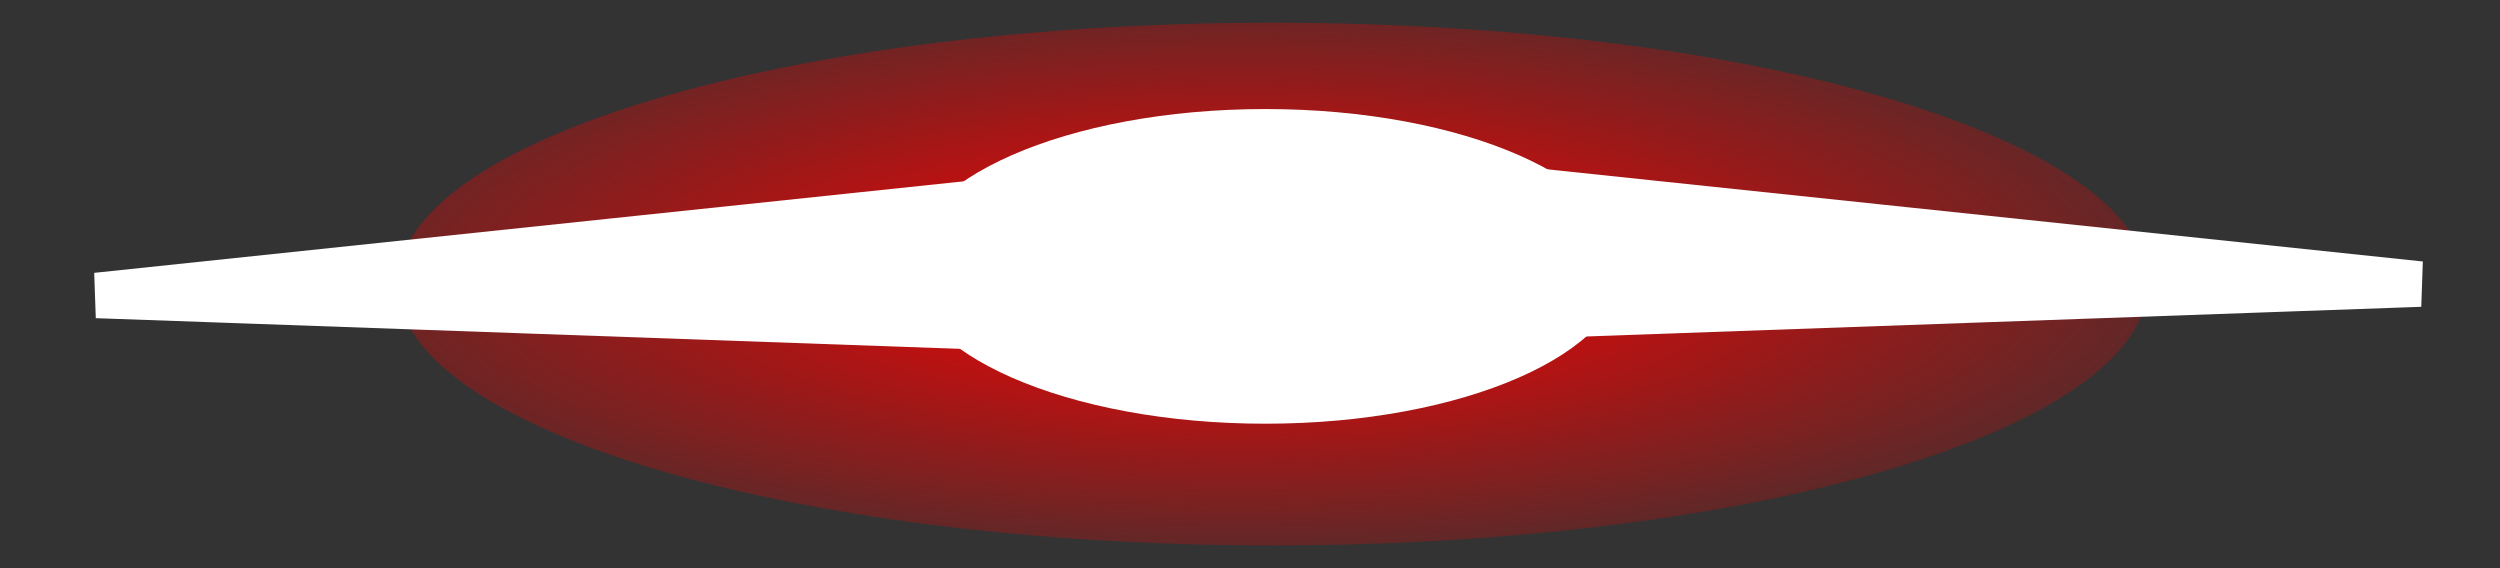 <svg version="1.1" width="110" height="25" viewBox="-1 -1 110 25" xmlns="http://www.w3.org/2000/svg" xmlns:xlink="http://www.w3.org/1999/xlink">
  <rect x="-1" y="-1" width="110" height="25" fill="#333333" stroke="none"/>
  <defs>
    <radialGradient id="grad_1" cx="0.48" cy="0.478" r="0.678">
      <stop offset="0" stop-color="#FF0000" stop-opacity="1"/>
      <stop offset="1" stop-color="#FF0000" stop-opacity="0"/>
    </radialGradient>
  </defs>
  <!-- Exported by Scratch - http://scratch.mit.edu/ -->
  <path id="ID0.9117019455879927" fill="url(#grad_1)" stroke="none" d="M 241 172 C 251.622 172 261.247 173.289 268.216 175.370 C 275.186 177.452 279.500 180.327 279.500 183.500 C 279.500 186.673 275.186 189.548 268.216 191.630 C 261.247 193.711 251.622 195 241 195 C 230.378 195 220.753 193.711 213.784 191.630 C 206.814 189.548 202.500 186.673 202.500 183.500 C 202.500 180.327 206.814 177.452 213.784 175.370 C 220.753 173.289 230.378 172 241 172 Z " transform="matrix(1, 0, 0, 1, -186, -172)"/>
  <path id="ID0.3582058195024729" fill="#FFFFFF" stroke="none" d="M 241.500 174 C 243.914 174 246.102 174.910 247.686 176.381 C 249.270 177.852 250.250 179.883 250.250 182.125 C 250.250 184.367 249.270 186.398 247.686 187.869 C 246.102 189.340 243.914 190.250 241.500 190.250 C 239.086 190.250 236.898 189.340 235.314 187.869 C 233.730 186.398 232.750 184.367 232.750 182.125 C 232.750 179.883 233.730 177.852 235.314 176.381 C 236.898 174.910 239.086 174 241.500 174 Z " transform="matrix(1.803, 0, 0, 0.852, -380.75, -144.45)"/>
  <path id="ID0.4491854873485863" fill="#FFFFFF" stroke="#FFFFFF" stroke-width="2" stroke-linecap="round" d="M 249 181.750 L 248.750 176 L 291.500 180.500 L 249.250 182 Z " transform="matrix(1, 0, 0, 1, -186, -169)"/>
  <path id="ID0.4491854873485863" fill="#FFFFFF" stroke="#FFFFFF" stroke-width="2" stroke-linecap="round" d="M 249 181.750 L 248.750 176 L 291.500 180.500 L 249.250 182 Z " transform="matrix(-1, 0, 0, 1, 294.75, -168.5)"/>
</svg>